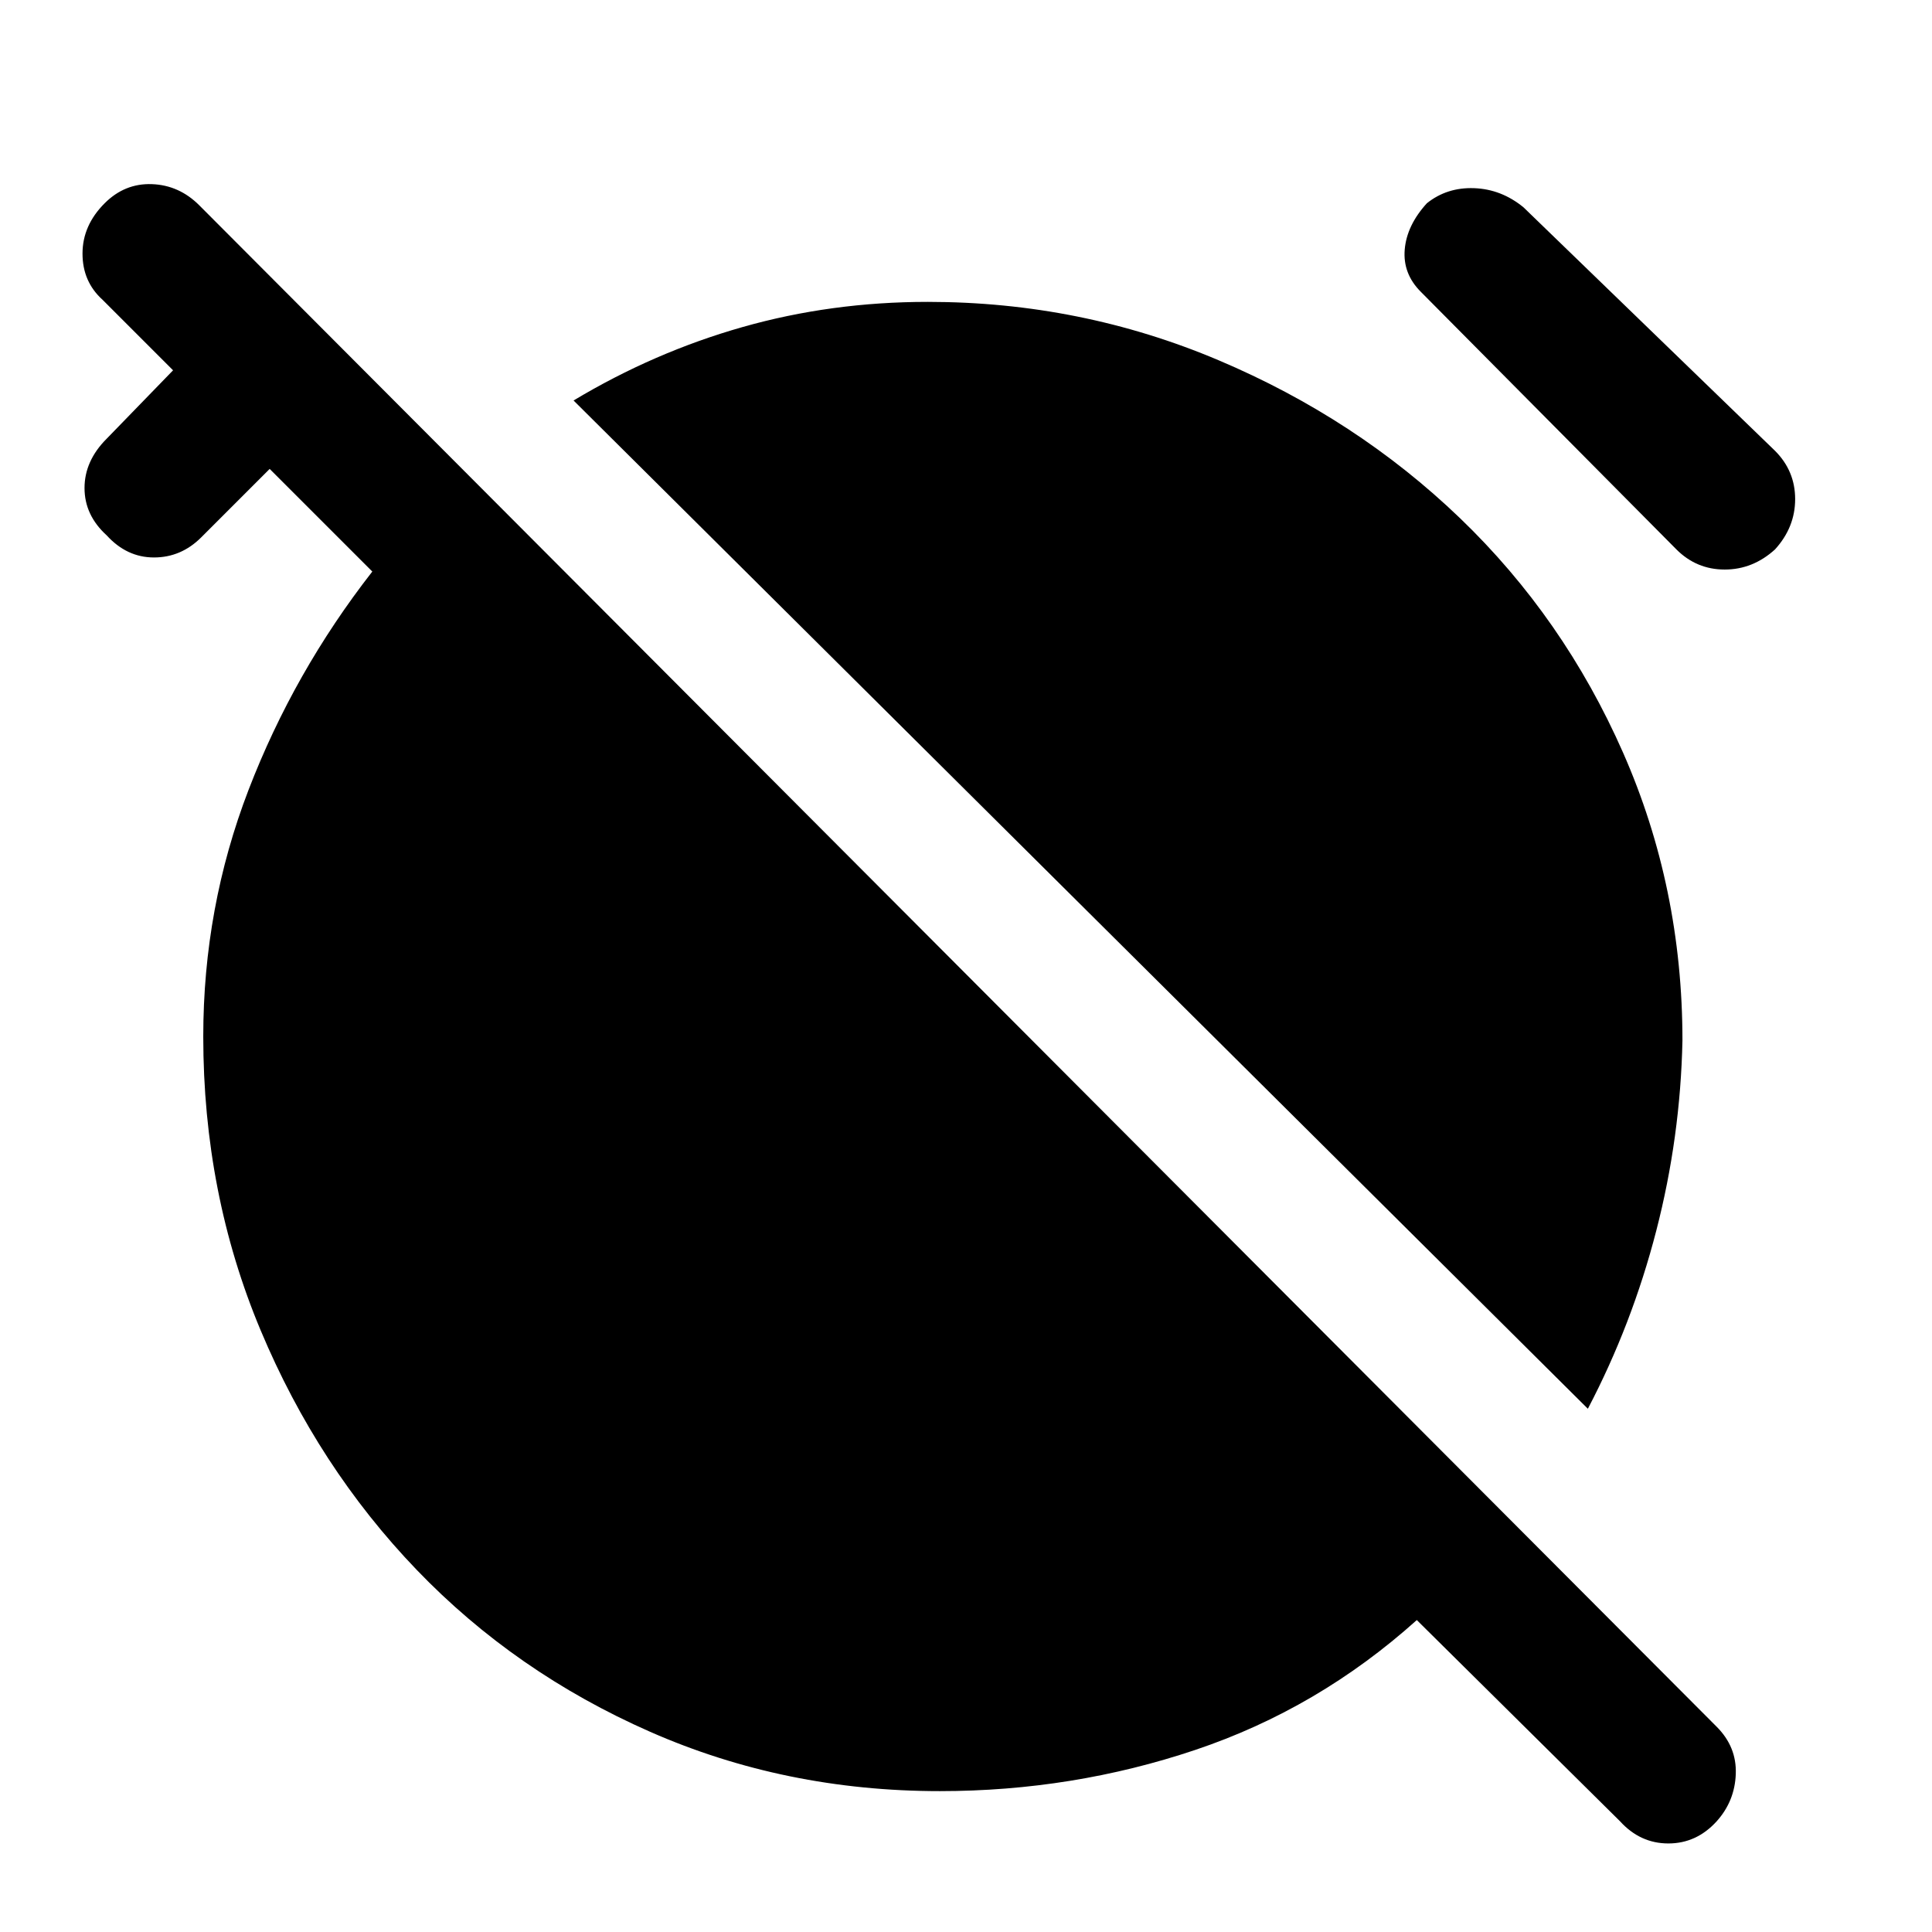 <svg xmlns="http://www.w3.org/2000/svg" height="48" width="48"><path d="m40.25 45.25-5.05-5q-2.45 2.2-5.5 3.225T23.35 44.5q-3.85 0-7.2-1.475T10.35 39q-2.45-2.55-3.875-5.95-1.425-3.4-1.425-7.3 0-3.2 1.125-6.125T9.25 14.2L6.7 11.65 5 13.35q-.5.5-1.175.5T2.65 13.3q-.55-.5-.55-1.175t.55-1.225L4.3 9.2 2.55 7.45q-.5-.45-.5-1.15t.55-1.25q.5-.5 1.175-.475.675.025 1.175.525l37.7 37.8q.5.5.475 1.175-.025.675-.475 1.175-.5.55-1.2.55t-1.2-.55ZM39.45 35 14.25 9.95q2-1.2 4.2-1.825t4.6-.625q3.8 0 7.225 1.45t6 3.925q2.575 2.475 4.05 5.825 1.475 3.35 1.475 7.15-.05 2.4-.65 4.725-.6 2.325-1.7 4.425Zm2.2-21.35-6.35-6.4q-.45-.45-.4-1.05.05-.6.55-1.15.5-.4 1.175-.375.675.025 1.225.475l6.25 6.05q.5.5.5 1.2t-.5 1.25q-.55.5-1.25.5t-1.2-.5Z"/></svg>